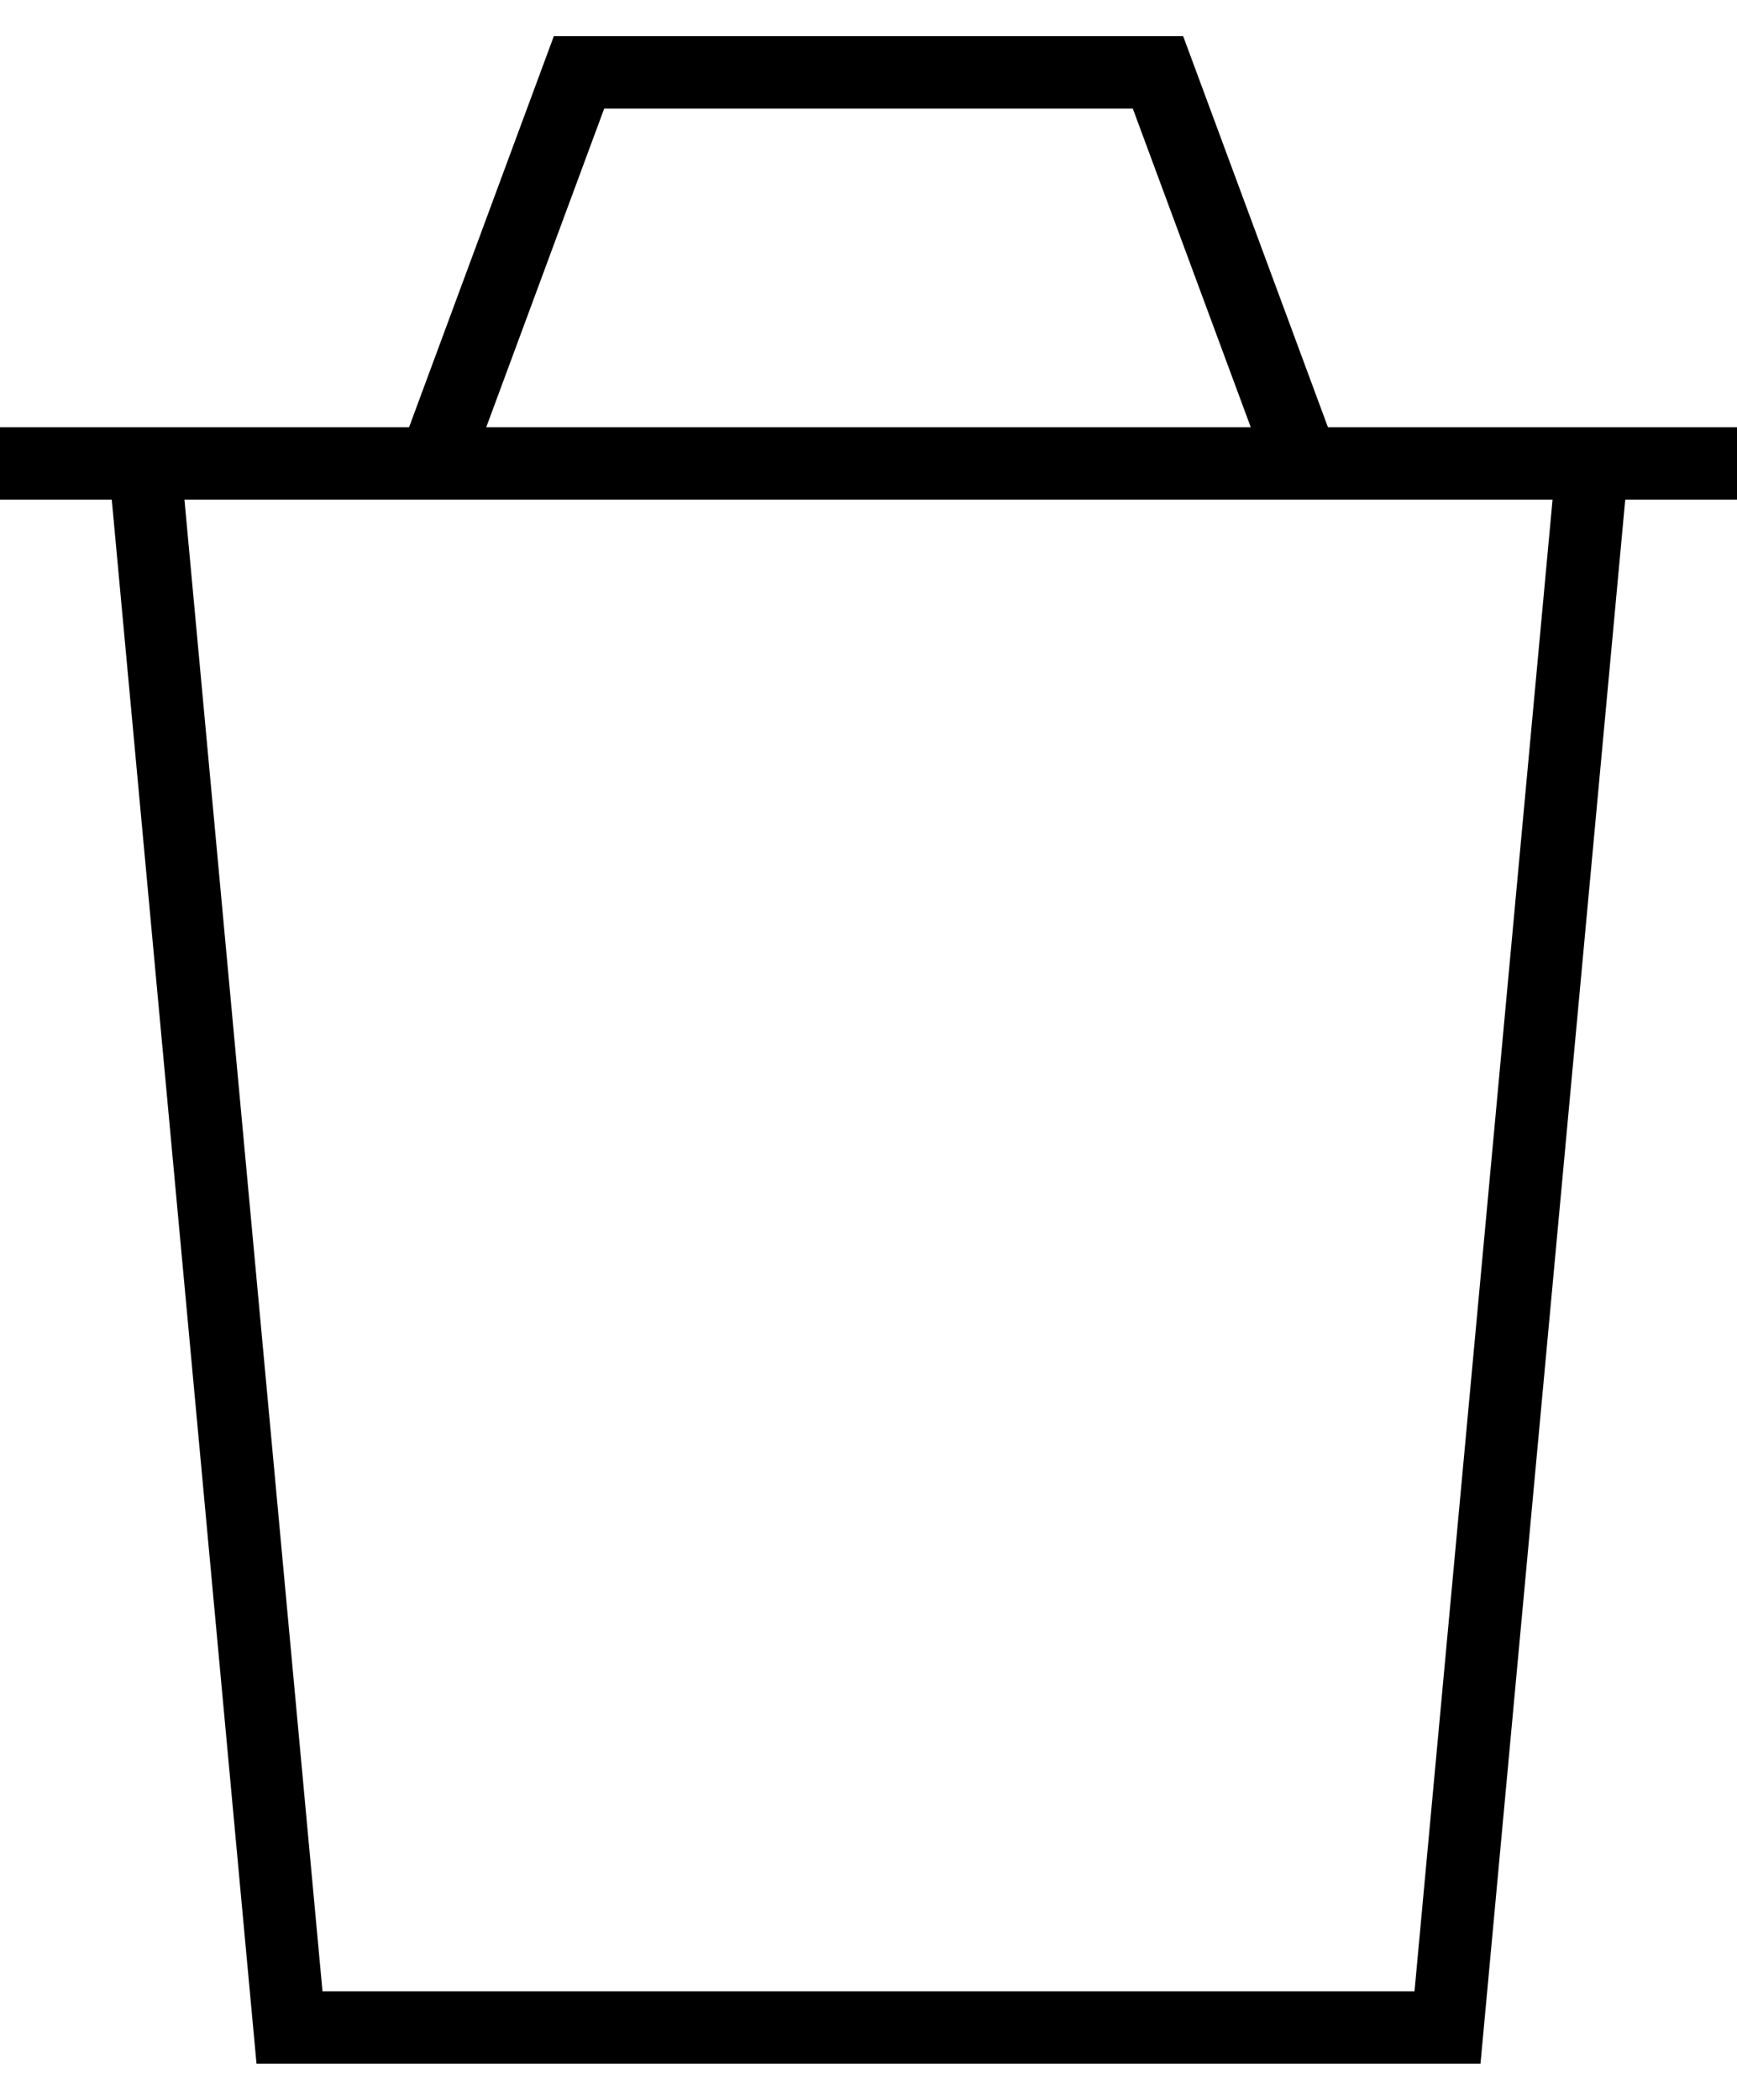 <svg width="24" height="29" viewBox="0 0 24 29" fill="none" xmlns="http://www.w3.org/2000/svg">
<path d="M2 6.4L4 28H20L22 6.4M2 6.4H0H6M2 6.4H6M22 6.4H24M22 6.4H18M18 6.4H6M18 6.4L16 1H8L6 6.4" stroke="black"/>
</svg>
